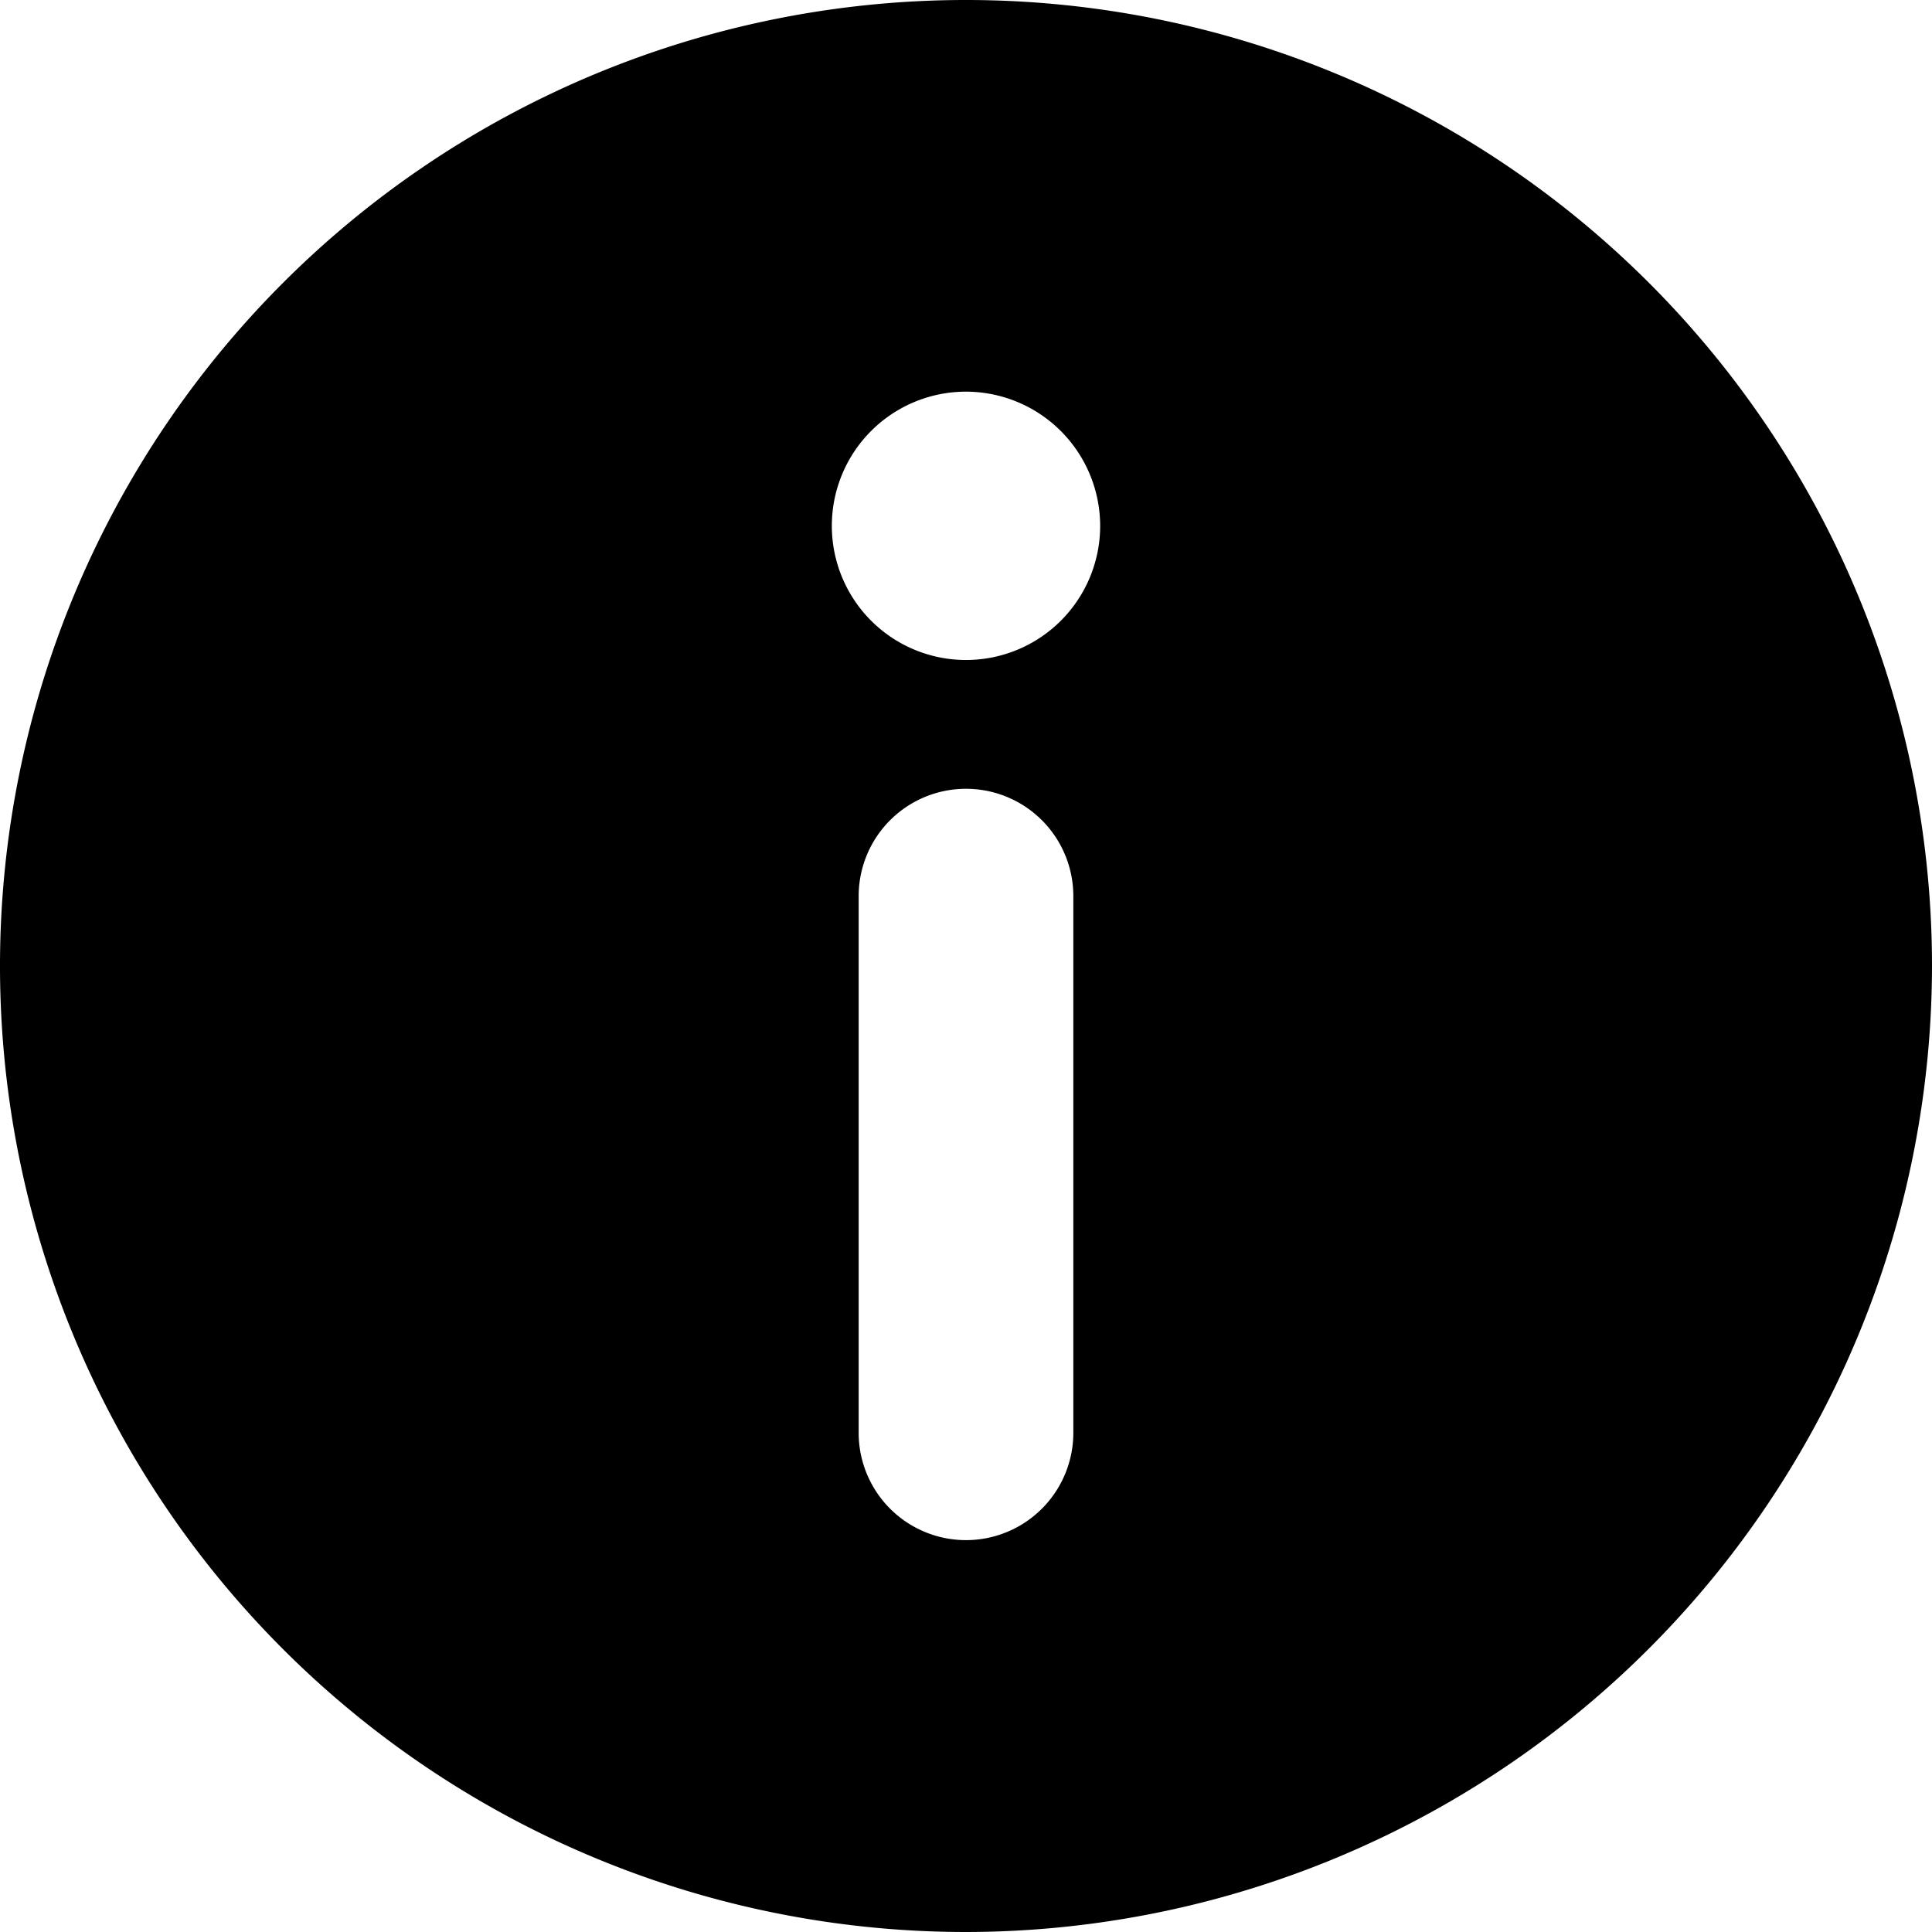 <svg xmlns="http://www.w3.org/2000/svg" width="18" height="18" viewBox="0 0 18 18">
  <path id="Path_11521" data-name="Path 11521" d="M9,18a9,9,0,1,1,9-9A9.01,9.01,0,0,1,9,18ZM9,7.349a1,1,0,0,0-1,1v5a1,1,0,0,0,2,0v-5A1,1,0,0,0,9,7.349Zm0-3.7A1.25,1.25,0,1,0,10.25,4.9,1.252,1.252,0,0,0,9,3.649Z"/>
</svg>
